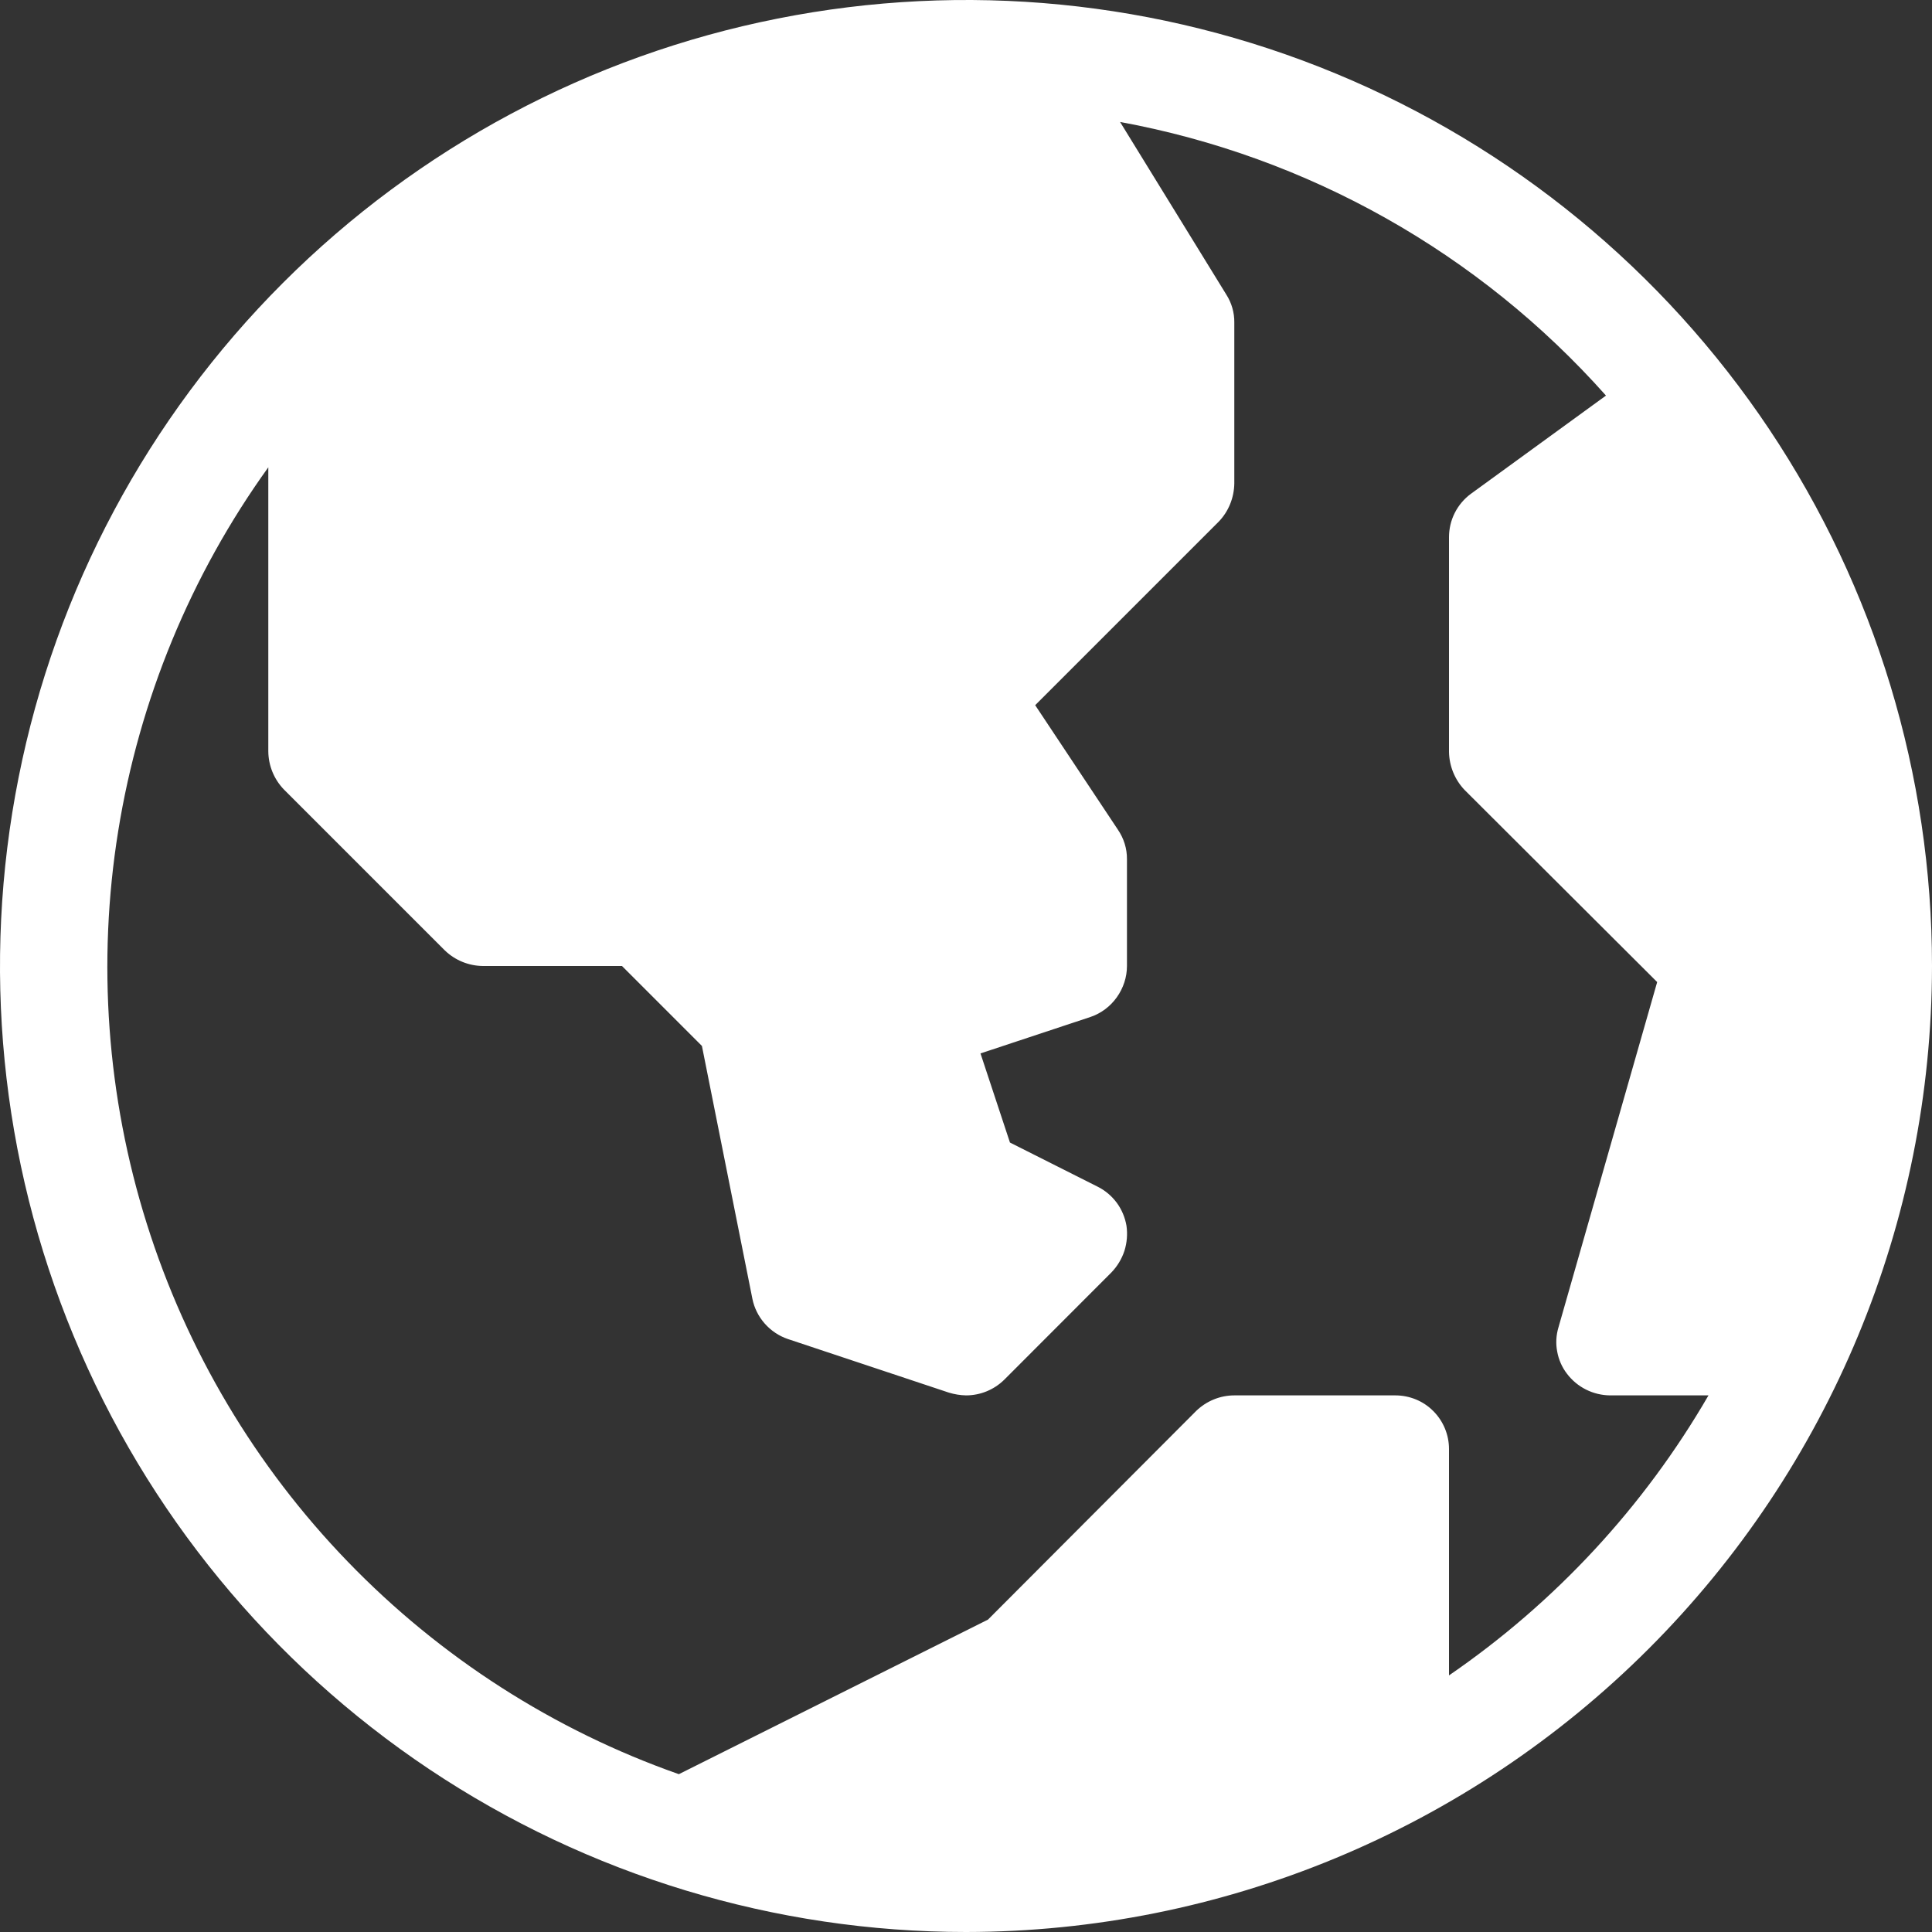 <svg width="16" height="16" viewBox="0 0 16 16" fill="none" xmlns="http://www.w3.org/2000/svg">
<rect x="0" y="0" width="16" height="16" fill="#333333" stroke="none"/>
<path d="M16 8C16 6.418 15.531 4.871 14.652 3.555C13.773 2.24 12.523 1.214 11.062 0.609C9.6 0.003 7.991 -0.155 6.439 0.154C4.887 0.462 3.462 1.224 2.343 2.343C1.224 3.462 0.462 4.887 0.154 6.439C-0.155 7.991 0.003 9.6 0.609 11.062C1.214 12.523 2.24 13.773 3.555 14.652C4.871 15.531 6.418 16 8 16C10.121 15.998 12.154 15.154 13.654 13.654C15.154 12.154 15.998 10.121 16 8ZM12 13.875V12C12 11.882 11.953 11.769 11.87 11.686C11.787 11.602 11.673 11.556 11.556 11.556H10.222C10.104 11.556 9.991 11.603 9.907 11.684L8.182 13.413L5.622 14.693C4.584 14.328 3.645 13.725 2.88 12.933C2.115 12.142 1.545 11.183 1.215 10.132C0.885 9.082 0.804 7.969 0.979 6.882C1.154 5.795 1.579 4.764 2.222 3.87V6.222C2.223 6.34 2.269 6.453 2.351 6.538L3.684 7.871C3.769 7.953 3.882 7.999 4 8H5.151L5.813 8.662L6.231 10.756C6.246 10.832 6.282 10.903 6.333 10.961C6.385 11.02 6.451 11.064 6.524 11.089L7.858 11.533C7.904 11.547 7.952 11.555 8 11.556C8.118 11.556 8.231 11.51 8.316 11.427L9.204 10.538C9.253 10.487 9.29 10.426 9.312 10.359C9.333 10.292 9.339 10.221 9.329 10.151C9.317 10.082 9.29 10.017 9.248 9.96C9.206 9.904 9.152 9.858 9.089 9.827L8.364 9.462L8.12 8.724L9.031 8.422C9.119 8.392 9.195 8.335 9.249 8.259C9.303 8.183 9.333 8.093 9.333 8V7.116C9.334 7.028 9.307 6.943 9.258 6.871L8.573 5.84L10.093 4.32C10.175 4.235 10.22 4.122 10.222 4.004V2.671C10.223 2.589 10.2 2.509 10.156 2.44L9.276 1.01C10.832 1.296 12.249 2.094 13.3 3.276L12.182 4.089C12.126 4.13 12.08 4.184 12.048 4.247C12.016 4.31 12 4.379 12 4.449V6.227C12.002 6.344 12.048 6.457 12.129 6.542L13.724 8.133L12.907 10.991C12.887 11.057 12.883 11.126 12.896 11.193C12.908 11.26 12.936 11.324 12.978 11.378C13.02 11.433 13.073 11.477 13.135 11.508C13.197 11.539 13.264 11.555 13.333 11.556H14.149C13.614 12.479 12.88 13.271 12 13.875Z" fill="white" style="fill:white;fill-opacity:1;"/>
</svg>
